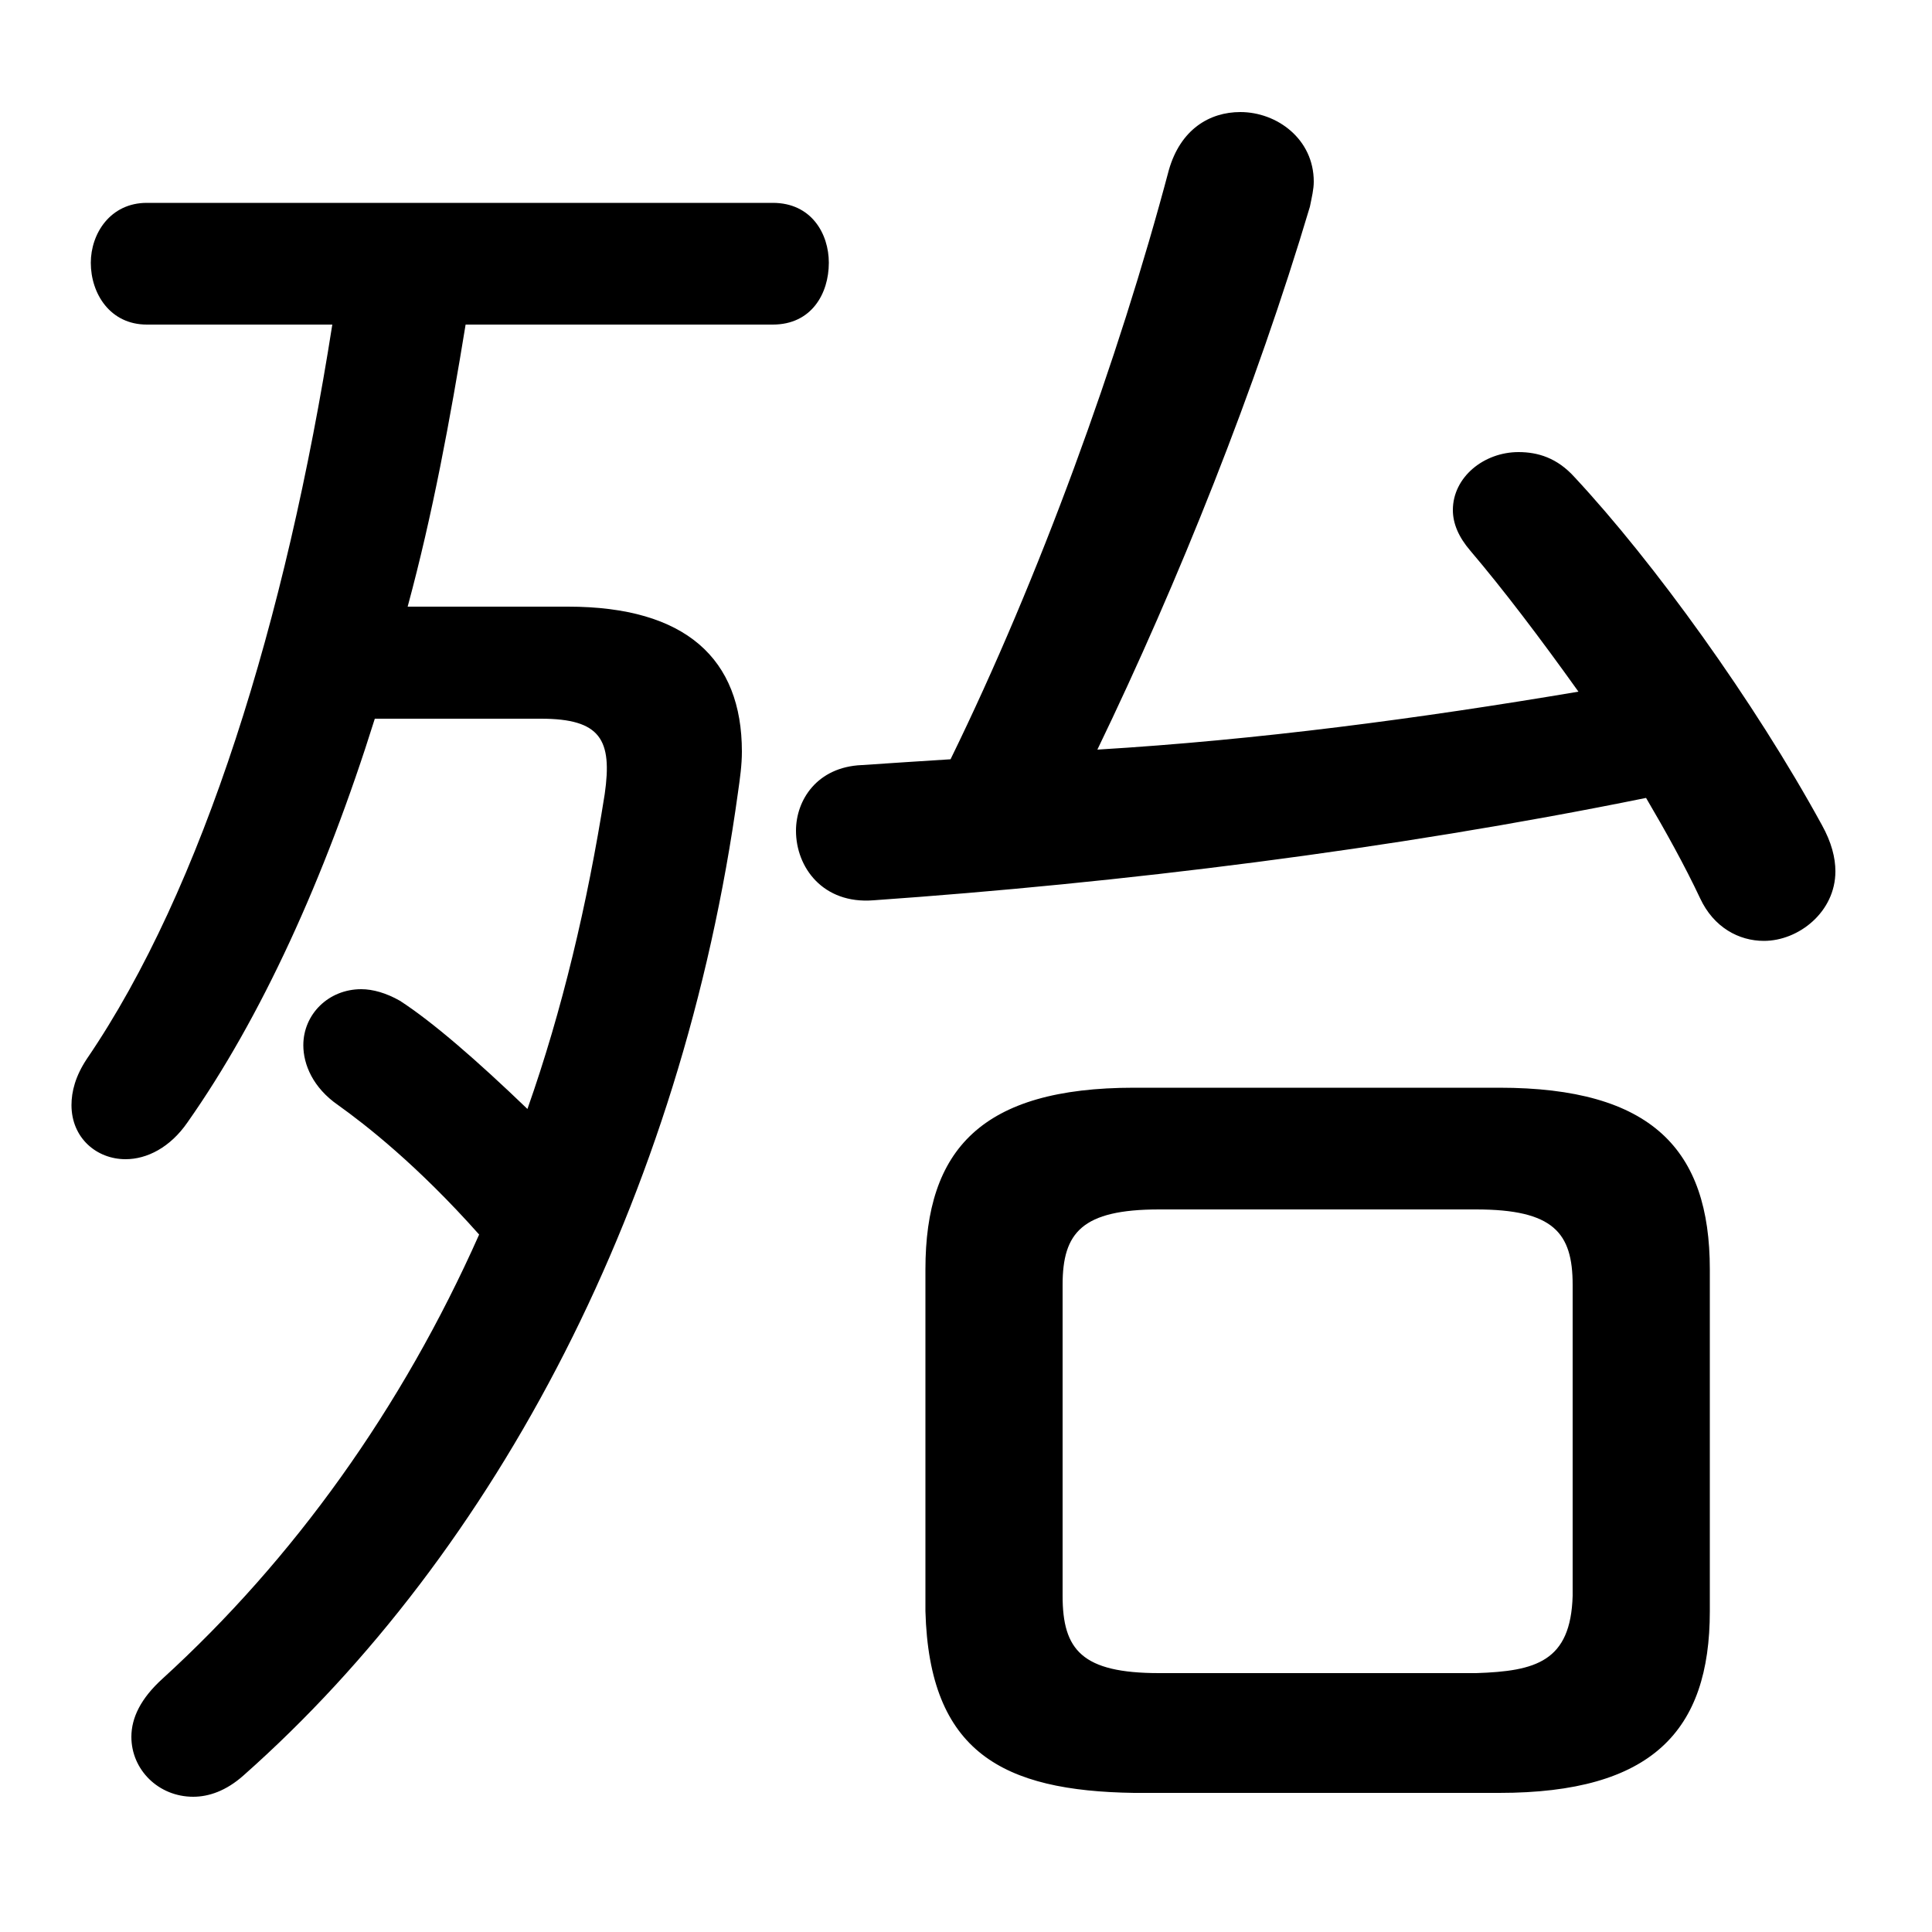 <svg xmlns="http://www.w3.org/2000/svg" viewBox="0 -44.0 50.0 50.0">
    <rect x="0" y="-44.0" width="50.0" height="50.0" fill="#808080" stroke="none"/>
    <g transform="scale(1, -1)">
        <!-- ボディの枠 -->
        <rect x="0" y="-6.0" width="50.0" height="50.0"
            stroke="white" fill="white"/>
        <!-- グリフ座標系の原点 -->
        <circle cx="0" cy="0" r="5" fill="white"/>
        <!-- グリフのアウトライン -->
        <g style="fill:black;stroke:#000000;stroke-width:0;stroke-linecap:round;stroke-linejoin:round;">
        <path d="M 10.55 28.3 C 11.2 30.7 11.65 33.15 12.05 35.6 L 20.0 35.6 C 21.0 35.6 21.45 36.4 21.45 37.2 C 21.45 37.95 21.0 38.75 20.0 38.75 L 3.8 38.75 C 2.85 38.75 2.35 37.95 2.35 37.2 C 2.35 36.4 2.85 35.6 3.8 35.6 L 8.6 35.6 C 7.4 27.95 5.25 21.0 2.25 16.6 C 1.95 16.15 1.85 15.75 1.85 15.4 C 1.85 14.55 2.5 14.0 3.25 14.0 C 3.8 14.0 4.4 14.3 4.85 14.95 C 6.75 17.65 8.4 21.25 9.7 25.4 L 14.0 25.4 C 15.55 25.4 15.85 24.85 15.65 23.45 C 15.2 20.6 14.55 17.85 13.65 15.3 C 12.35 16.55 11.2 17.55 10.35 18.1 C 10.0 18.3 9.65 18.4 9.35 18.4 C 8.5 18.4 7.85 17.75 7.85 16.95 C 7.85 16.45 8.1 15.85 8.75 15.4 C 9.45 14.9 10.8 13.85 12.4 12.05 C 10.4 7.55 7.6 3.65 4.2 0.55 C 3.65 0.05 3.4 -0.45 3.4 -0.95 C 3.4 -1.8 4.1 -2.5 5.0 -2.5 C 5.4 -2.5 5.85 -2.35 6.3 -1.95 C 12.85 3.85 17.65 12.95 19.1 23.5 C 19.15 23.85 19.2 24.2 19.2 24.55 C 19.2 26.95 17.75 28.3 14.7 28.3 Z M 38.8 -2.4 C 42.75 -2.4 44.25 -0.8 44.25 2.3 L 44.25 11.15 C 44.25 14.25 42.75 15.85 38.8 15.85 L 29.35 15.85 C 25.4 15.85 23.95 14.25 23.95 11.15 L 23.95 2.3 C 24.05 -1.35 25.95 -2.35 29.35 -2.4 Z M 30.0 0.7 C 28.0 0.7 27.5 1.3 27.5 2.7 L 27.5 10.75 C 27.5 12.1 28.0 12.7 30.0 12.7 L 38.2 12.7 C 40.2 12.7 40.7 12.1 40.7 10.75 L 40.7 2.7 C 40.65 1.0 39.75 0.75 38.2 0.7 Z M 40.85 26.1 C 36.7 25.4 32.55 24.85 28.4 24.6 C 30.5 28.95 32.5 33.95 33.9 38.65 C 33.95 38.9 34.0 39.1 34.0 39.3 C 34.0 40.4 33.05 41.1 32.1 41.1 C 31.3 41.1 30.55 40.65 30.25 39.6 C 28.95 34.7 26.9 29.05 24.6 24.35 C 23.8 24.3 23.05 24.25 22.3 24.2 C 21.15 24.15 20.6 23.3 20.6 22.5 C 20.6 21.55 21.3 20.6 22.6 20.7 C 29.0 21.15 35.95 22.0 42.6 23.35 C 43.1 22.5 43.6 21.6 44.0 20.75 C 44.35 20.0 45.0 19.65 45.65 19.65 C 46.55 19.65 47.5 20.4 47.5 21.45 C 47.5 21.8 47.4 22.2 47.15 22.65 C 45.4 25.85 42.8 29.45 40.75 31.65 C 40.3 32.15 39.8 32.3 39.3 32.3 C 38.4 32.3 37.6 31.65 37.6 30.8 C 37.6 30.45 37.75 30.1 38.05 29.75 C 38.9 28.75 39.85 27.5 40.85 26.1 Z"/>
    </g>
    </g>
</svg>
